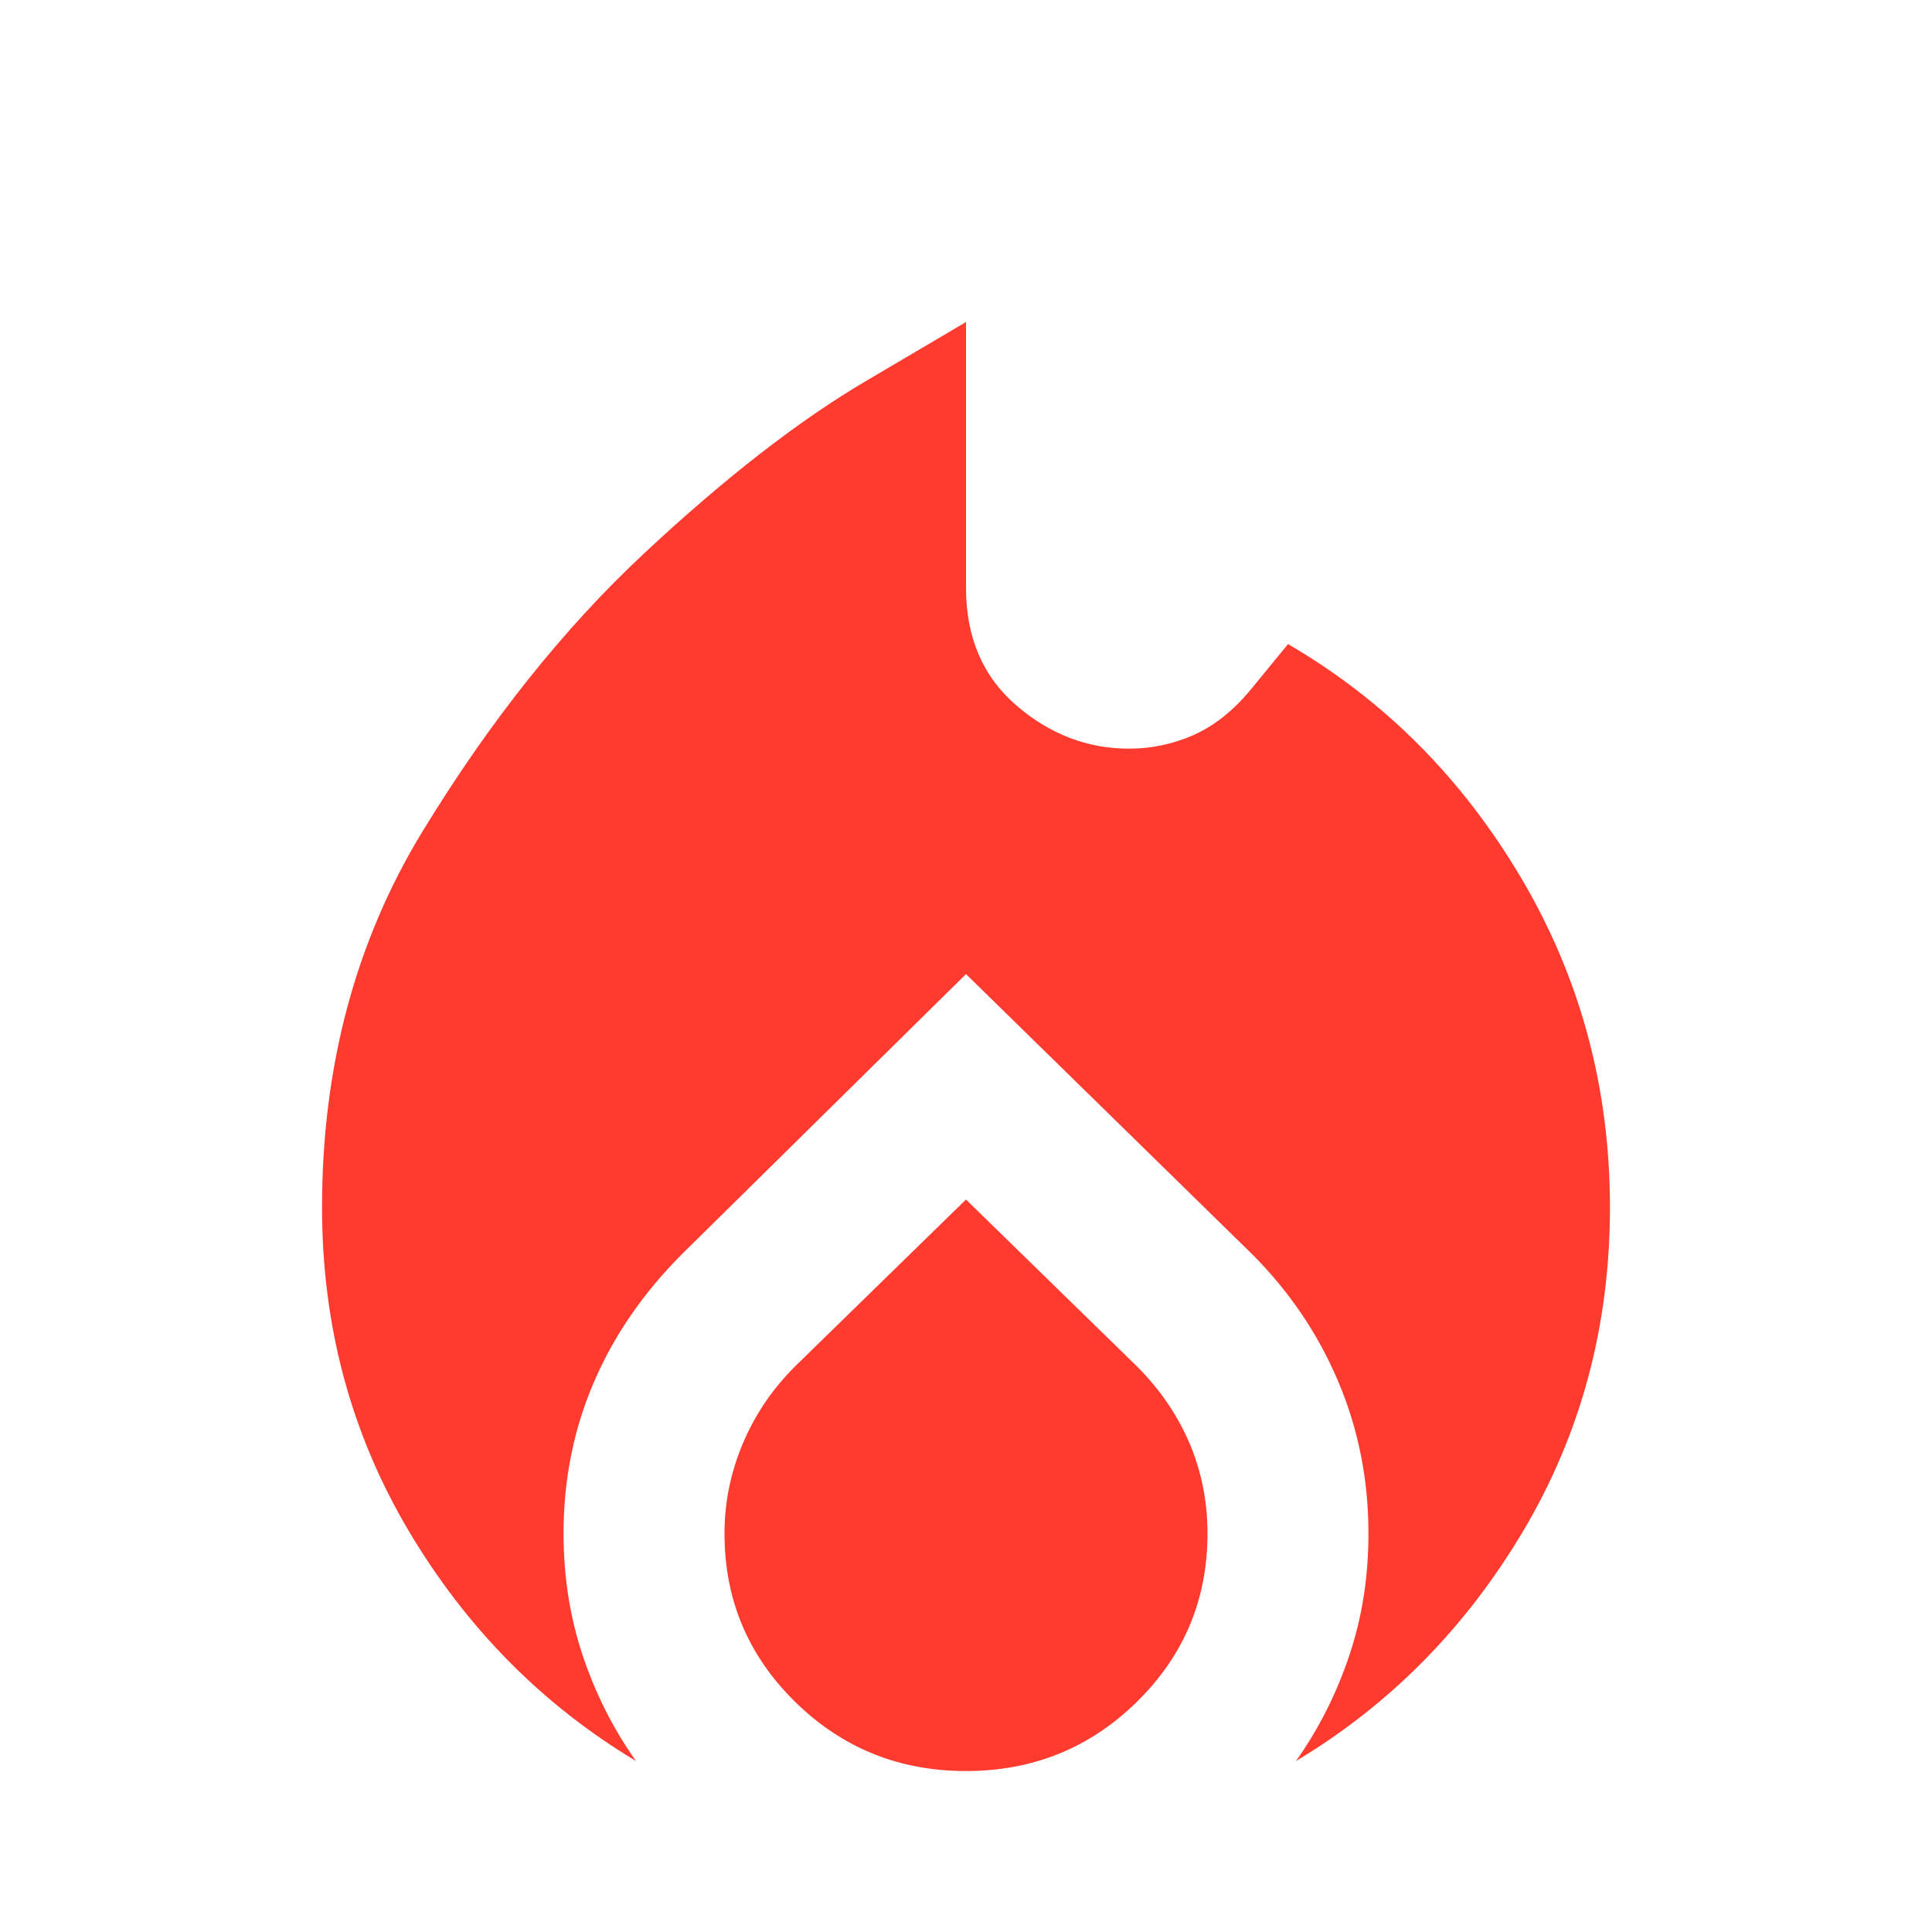 <svg
  width="16"
  height="16"
  viewBox="0 0 16 16"
  fill="none"
  xmlns="http://www.w3.org/2000/svg"
>
  <path
    d="M5.267 14.584C4.489 14.117 3.861 13.481 3.383 12.675C2.906 11.87 2.667 10.978 2.667 10C2.667 8.834 2.944 7.795 3.5 6.884C4.056 5.973 4.667 5.206 5.333 4.584C6 3.961 6.611 3.486 7.167 3.158C7.722 2.831 8 2.667 8 2.667V4.867C8 5.278 8.139 5.603 8.417 5.842C8.694 6.081 9.006 6.2 9.35 6.2C9.539 6.2 9.72 6.161 9.892 6.084C10.064 6.006 10.222 5.878 10.367 5.7L10.667 5.334C11.467 5.8 12.111 6.447 12.6 7.275C13.089 8.103 13.333 9.011 13.333 10C13.333 10.978 13.094 11.87 12.617 12.675C12.139 13.481 11.511 14.117 10.733 14.584C10.922 14.317 11.069 14.025 11.175 13.708C11.281 13.392 11.333 13.056 11.333 12.7C11.333 12.256 11.25 11.836 11.083 11.442C10.917 11.048 10.678 10.695 10.367 10.384L8 8.067L5.65 10.384C5.328 10.706 5.083 11.061 4.917 11.45C4.75 11.839 4.667 12.256 4.667 12.7C4.667 13.056 4.72 13.392 4.825 13.708C4.931 14.025 5.078 14.317 5.267 14.584ZM8 14.667C7.444 14.667 6.972 14.475 6.583 14.092C6.194 13.709 6 13.245 6 12.7C6 12.445 6.05 12.198 6.15 11.959C6.25 11.72 6.394 11.506 6.583 11.317L8 9.934L9.417 11.317C9.606 11.506 9.75 11.717 9.85 11.95C9.95 12.184 10 12.434 10 12.7C10 13.245 9.806 13.709 9.417 14.092C9.028 14.475 8.556 14.667 8 14.667Z"
    fill="#FF3B30"
  />
</svg>
